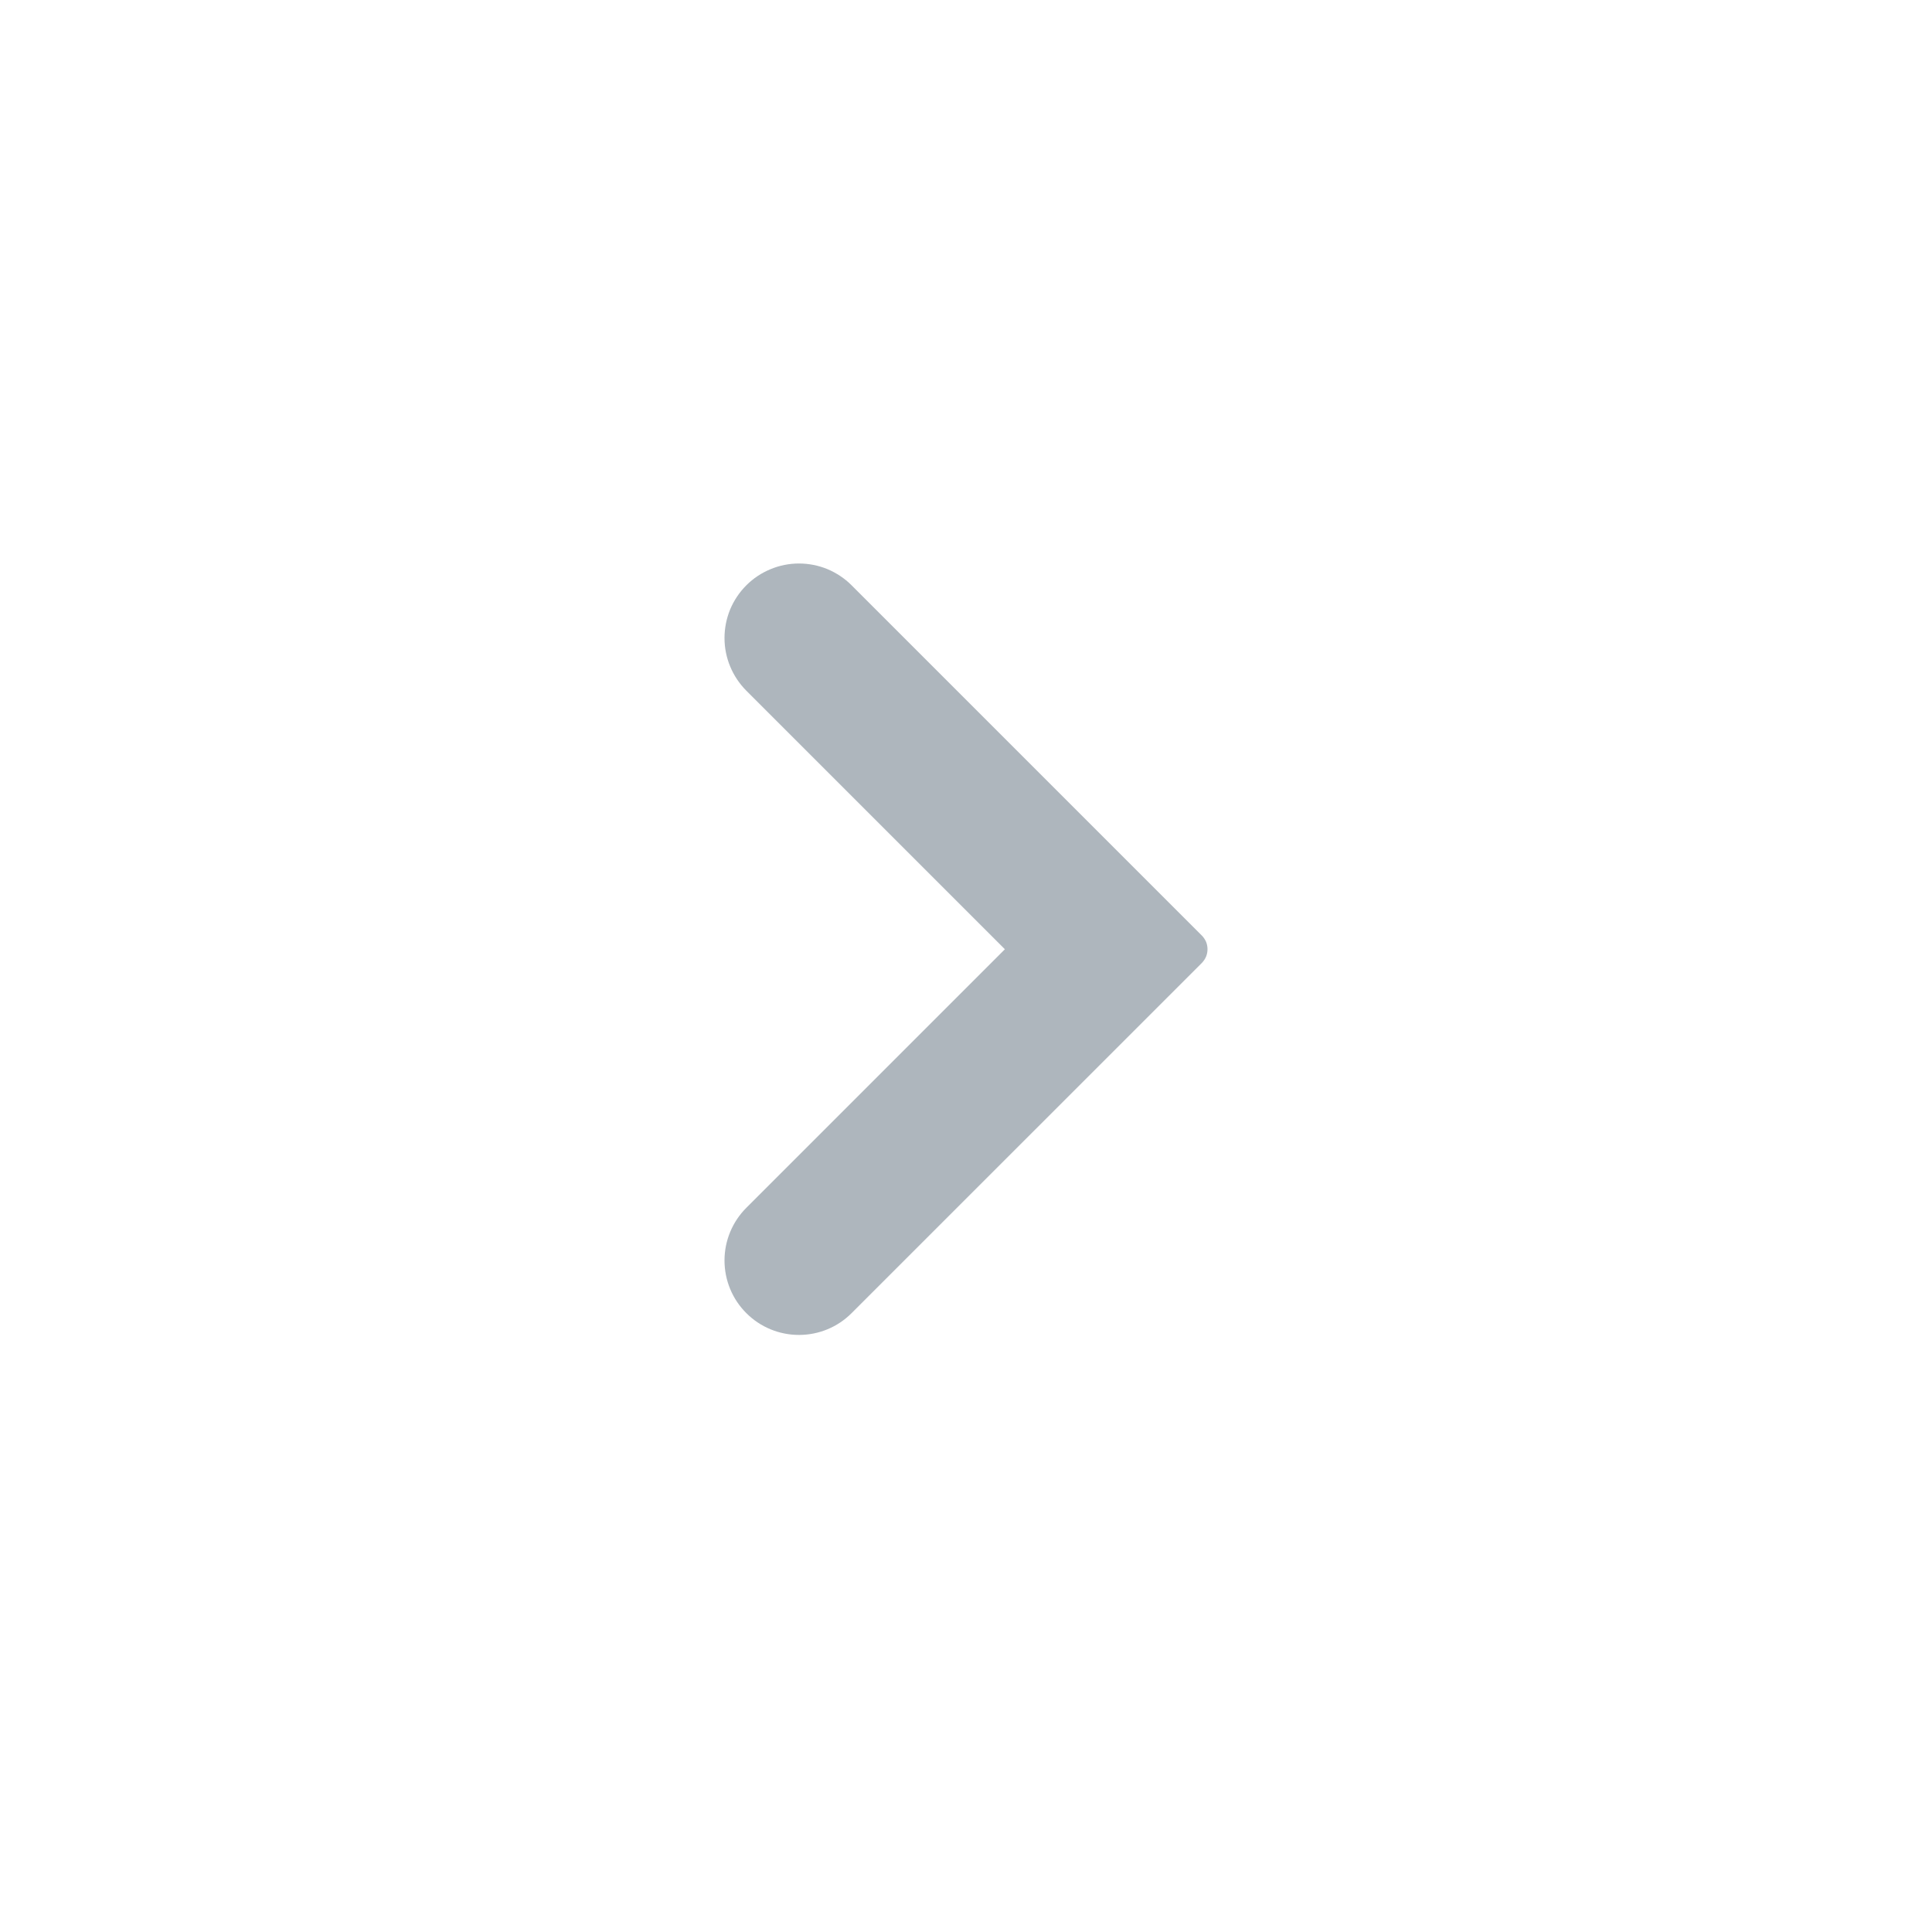 <svg width="24" height="24" viewBox="0 0 24 24" fill="none" xmlns="http://www.w3.org/2000/svg">
<path d="M9.271 8.58L12.483 11.792L9.271 15.004C9.098 15.177 9 15.412 9 15.658C9 15.903 9.097 16.139 9.271 16.312C9.444 16.486 9.68 16.583 9.925 16.583C10.171 16.583 10.406 16.486 10.579 16.312L14.929 11.963C14.951 11.94 14.969 11.914 14.982 11.884C14.994 11.855 15 11.823 15 11.792C15 11.76 14.994 11.728 14.982 11.699C14.969 11.67 14.951 11.643 14.929 11.621L10.579 7.271C10.493 7.185 10.391 7.117 10.279 7.07C10.167 7.024 10.047 7 9.925 7C9.804 7 9.683 7.024 9.571 7.071C9.459 7.117 9.357 7.185 9.271 7.271C9.185 7.357 9.117 7.459 9.07 7.571C9.024 7.684 9 7.804 9 7.926C9 8.171 9.098 8.406 9.271 8.58Z" fill="#AEB6BD"/>
</svg>
